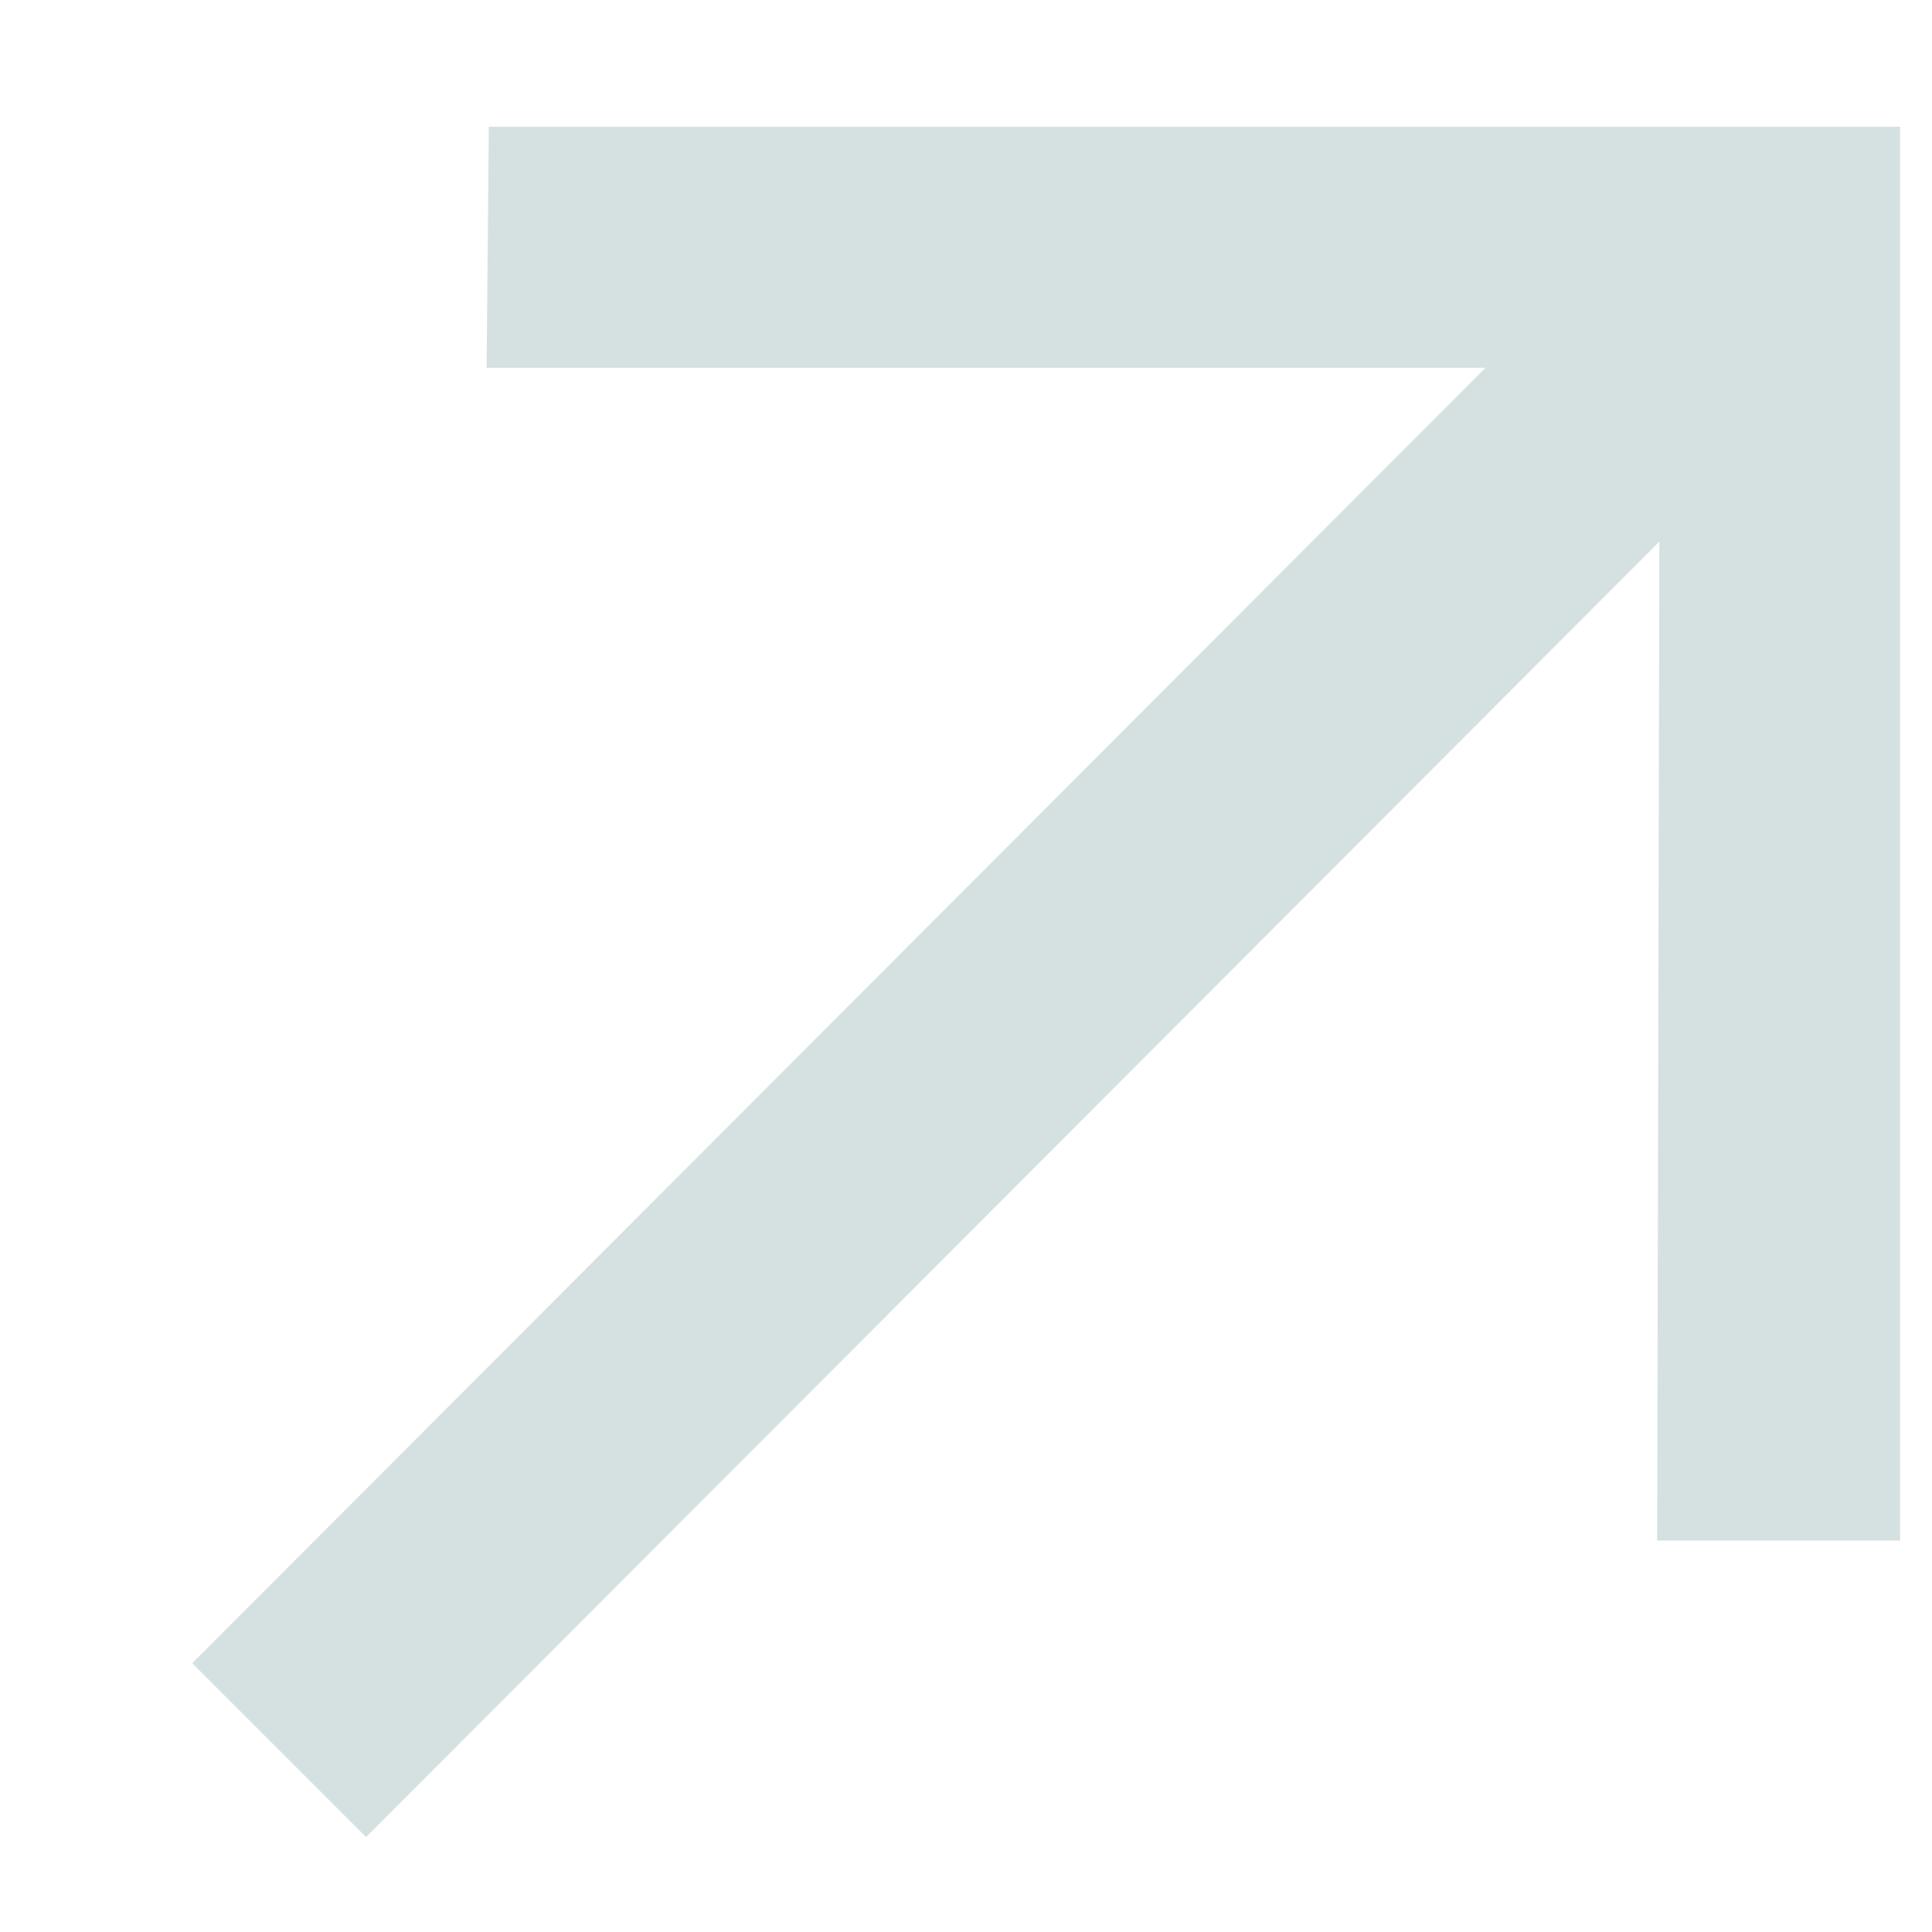 <svg width="8" height="8" viewBox="0 0 8 8" fill="none" xmlns="http://www.w3.org/2000/svg">
<path d="M1.516 7.607L0.796 6.887L6.151 1.523H2.015L2.024 0.525H7.868V6.379H6.862L6.871 2.243L1.516 7.607Z" fill="#D5E1E1"/>
</svg>
